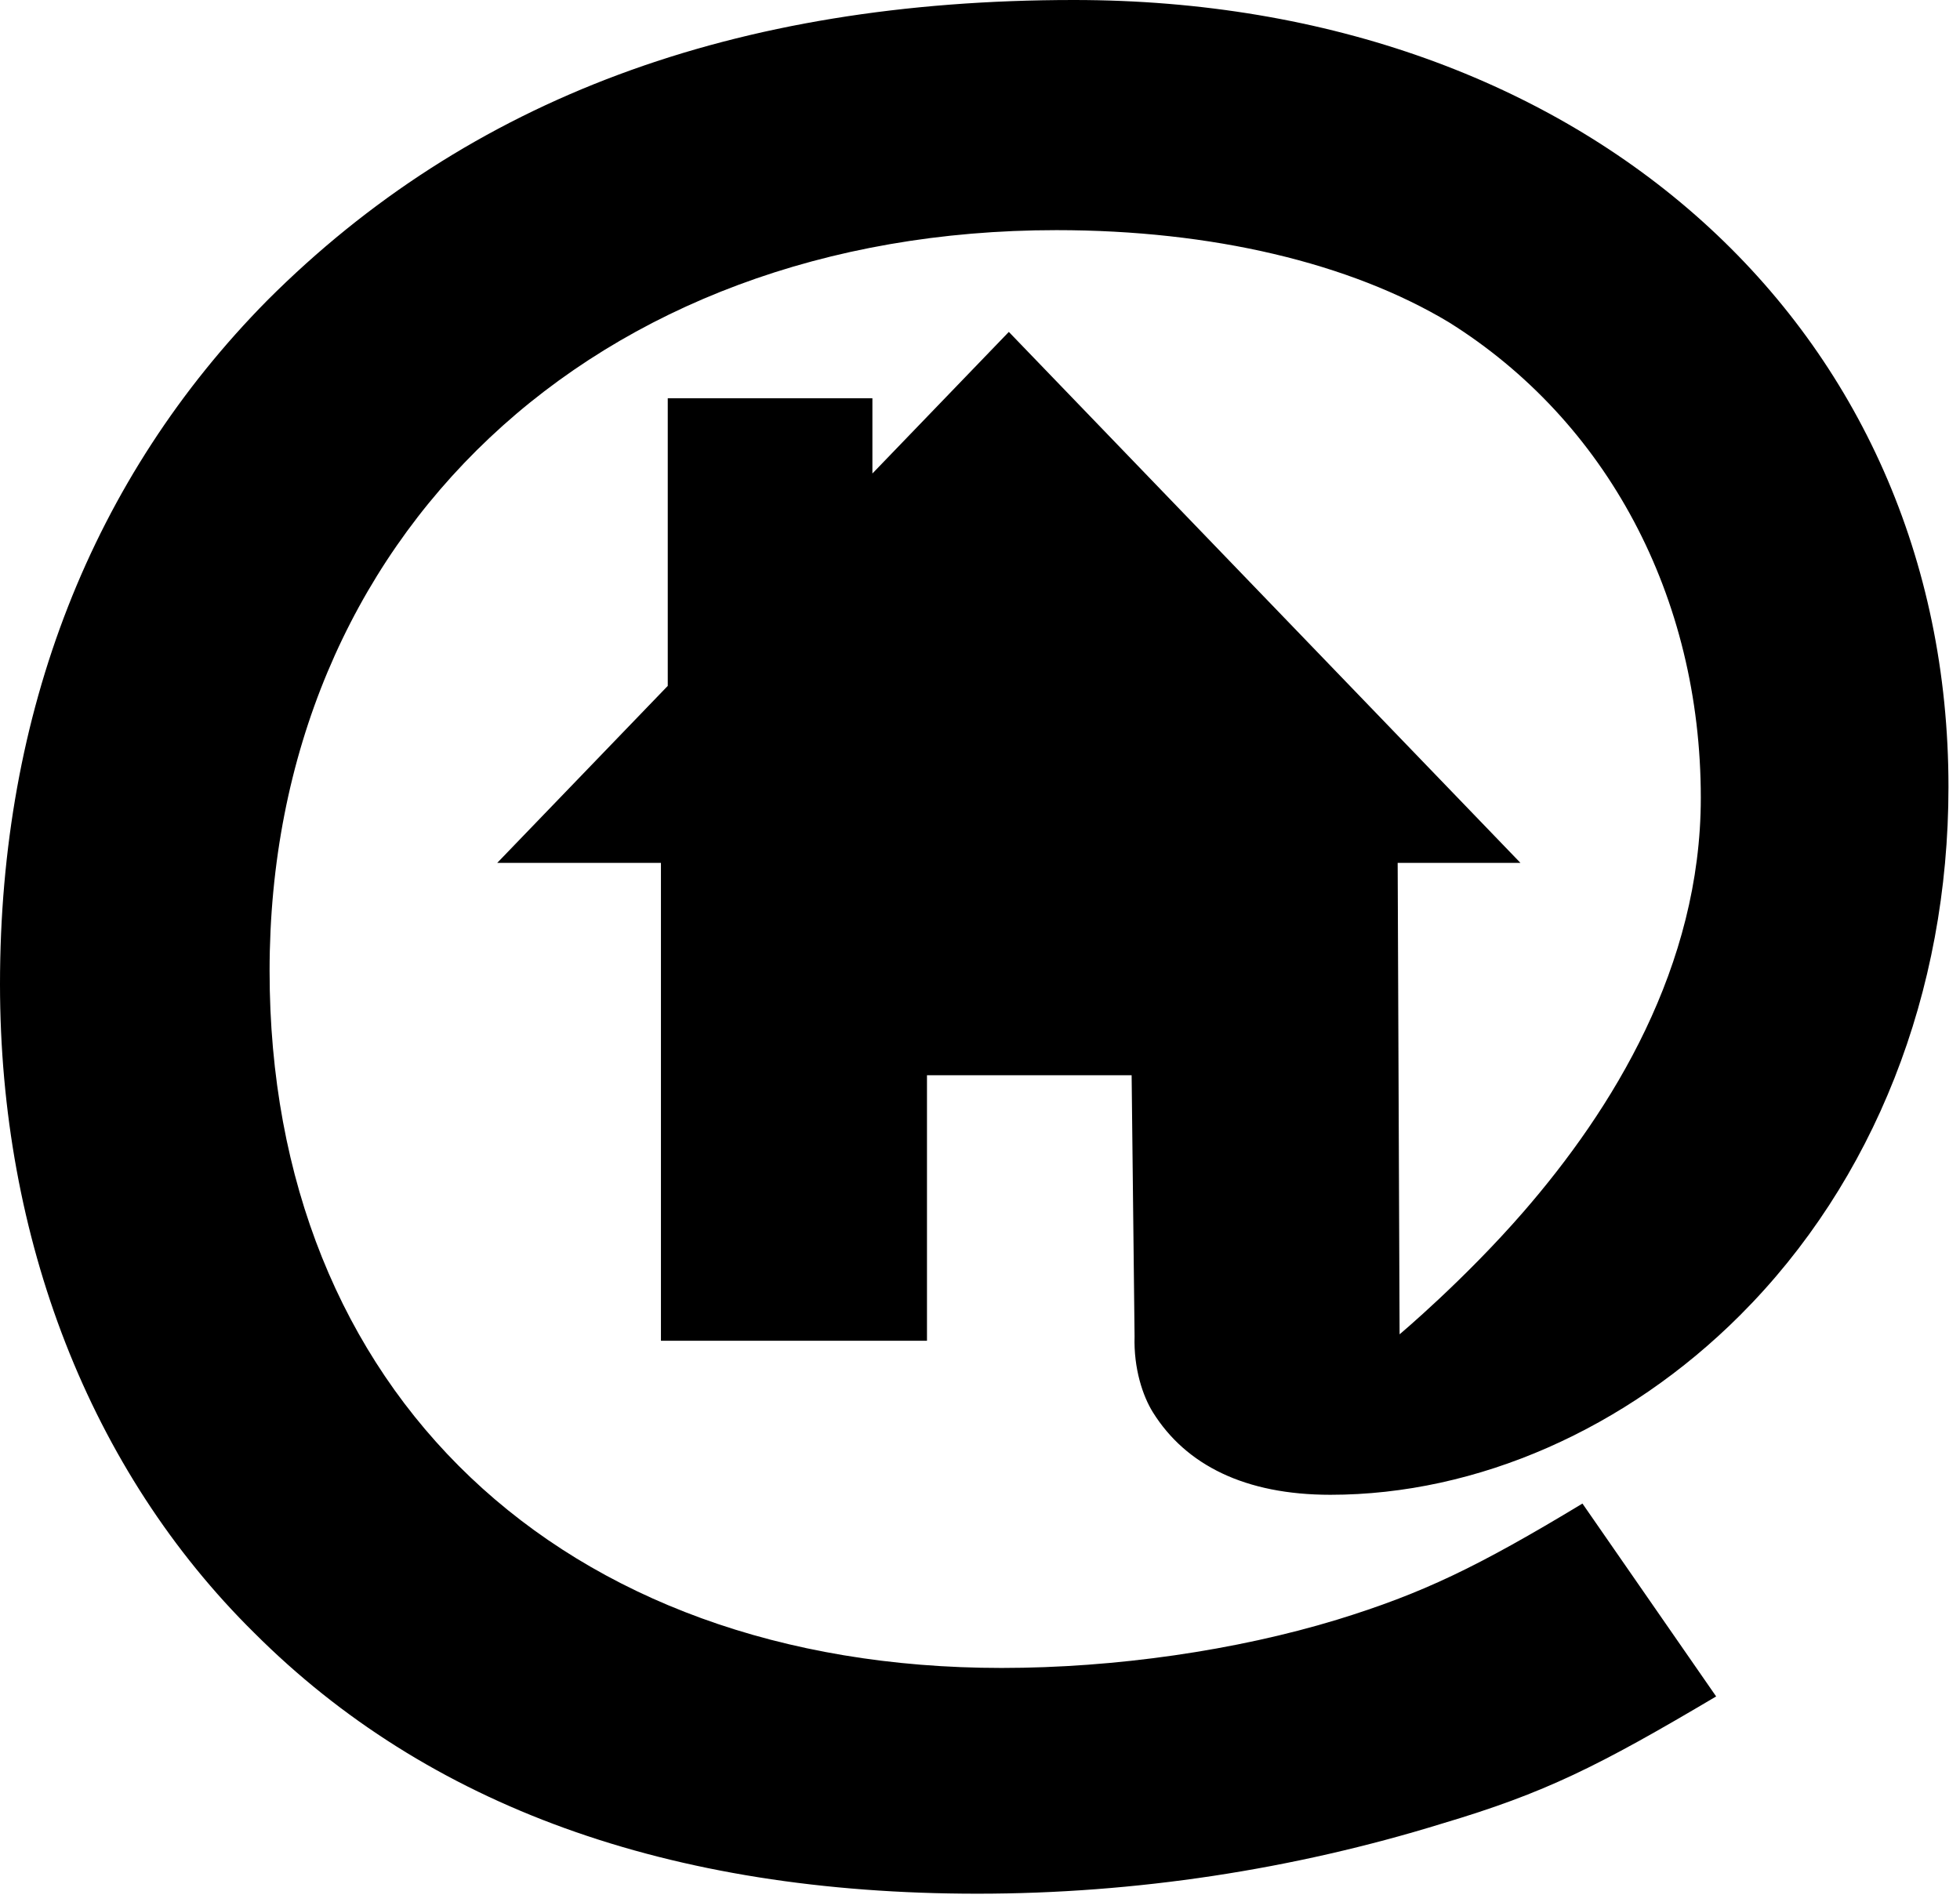 <?xml version="1.0" encoding="UTF-8" standalone="no"?>
<!DOCTYPE svg PUBLIC "-//W3C//DTD SVG 1.1//EN" "http://www.w3.org/Graphics/SVG/1.1/DTD/svg11.dtd">
<svg width="136px" height="132px" version="1.1" xmlns="http://www.w3.org/2000/svg" xmlns:xlink="http://www.w3.org/1999/xlink" xml:space="preserve" xmlns:serif="http://www.serif.com/" style="fill-rule:evenodd;clip-rule:evenodd;stroke-linejoin:round;stroke-miterlimit:1.414;">
    <path d="M97.115,92.584C97.115,92.584 101.605,88.812 105.696,84.101C111.88,76.981 118.015,67.068 118.015,55.358C118.015,41.366 111.475,29.2 100.526,22.356C93.682,18.25 84.101,15.969 73.303,15.969C41.214,15.969 18.706,37.26 18.706,67.372C18.706,96.572 38.933,115.734 69.501,115.734C77.409,115.734 85.774,114.517 92.769,112.388C98.701,110.563 102.503,108.738 109.803,104.328L119.08,117.711C110.867,122.577 107.217,124.402 100.069,126.531C89.728,129.725 78.778,131.398 67.828,131.398C46.385,131.398 29.656,125.315 17.641,113.3C6.235,102.046 0,85.926 0,68.284C0,49.426 6.387,33.154 18.554,20.835C32.545,6.844 50.947,0 74.52,0C109.955,0 135.2,22.812 135.2,54.597C135.2,68.893 130.029,81.972 120.752,91.249C112.844,99.157 102.503,103.719 92.313,103.719C86.382,103.719 82.281,101.65 80,98C79.292,96.868 78.657,94.952 78.725,92.722M78.725,92.722L78.521,74.609L64.321,74.609L64.321,93.03L45.861,93.03L45.861,59.873L34.501,59.873L46.334,47.592L46.334,27.636L60.534,27.636L60.534,32.855L70.001,23.03L105.501,59.873L96.981,59.873L97.115,92.584" style="fill-rule:nonzero;"/>
</svg>
